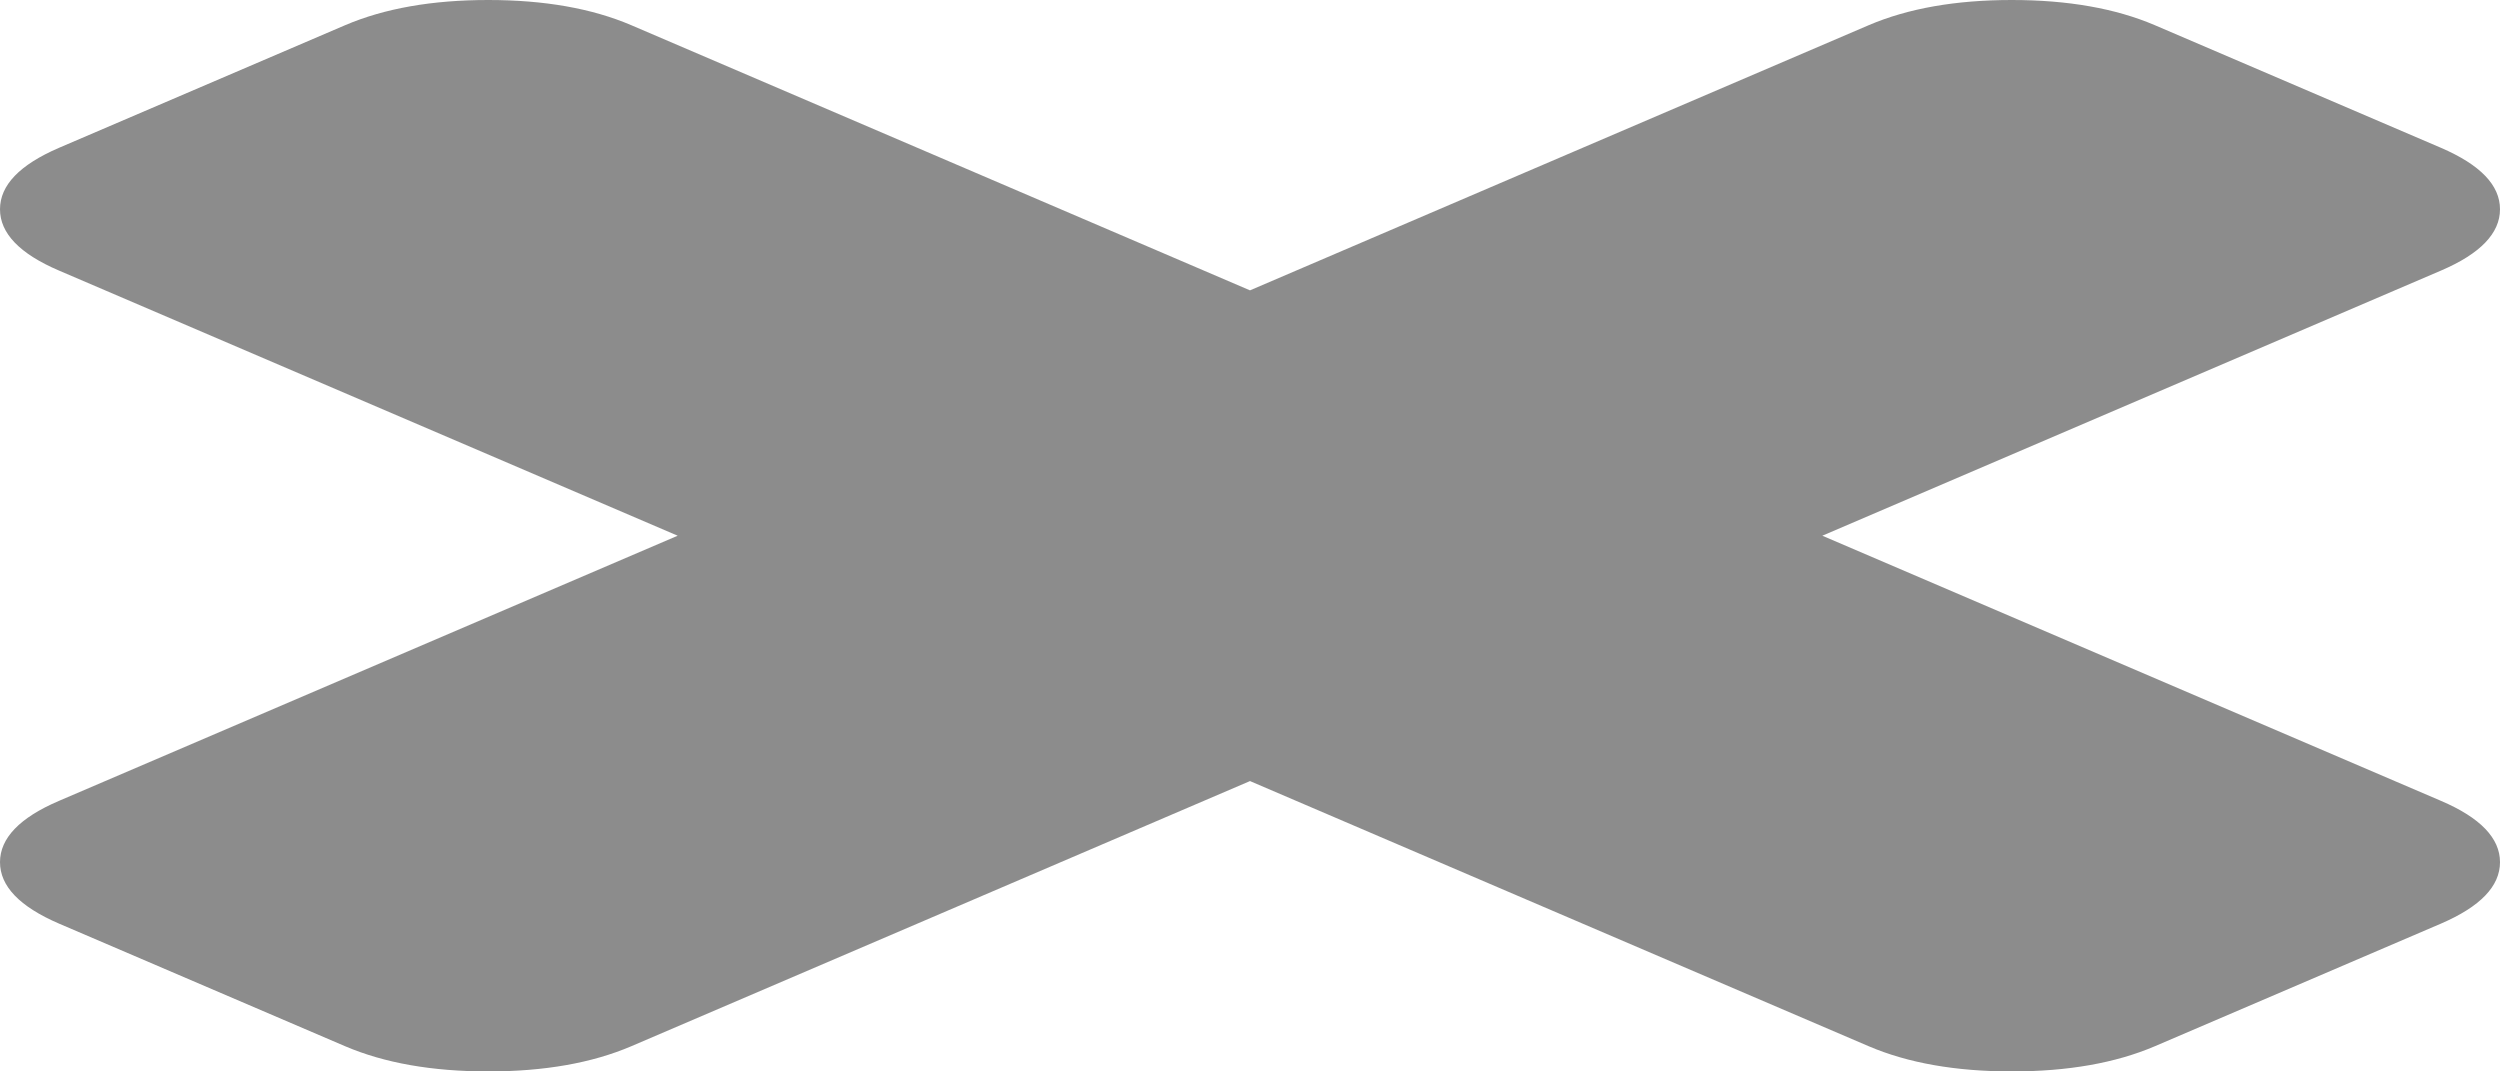 ﻿<?xml version="1.0" encoding="utf-8"?>
<svg version="1.1" xmlns:xlink="http://www.w3.org/1999/xlink" width="14px" height="6px" xmlns="http://www.w3.org/2000/svg">
  <g transform="matrix(1 0 0 1 -1104 -114 )">
    <path d="M 13.67 4.485  C 13.89 4.579  14 4.694  14 4.828  C 14 4.963  13.89 5.077  13.67 5.172  L 12.067 5.859  C 11.847 5.953  11.58 6  11.266 6  C 10.952 6  10.685 5.953  10.465 5.859  L 7 4.374  L 3.535 5.859  C 3.315 5.953  3.048 6  2.734 6  C 2.42 6  2.153 5.953  1.933 5.859  L 0.33 5.172  C 0.11 5.077  0 4.963  0 4.828  C 0 4.694  0.11 4.579  0.33 4.485  L 3.795 3  L 0.33 1.515  C 0.11 1.421  0 1.306  0 1.172  C 0 1.037  0.11 0.923  0.33 0.828  L 1.933 0.141  C 2.153 0.047  2.42 0  2.734 0  C 3.048 0  3.315 0.047  3.535 0.141  L 7 1.626  L 10.465 0.141  C 10.685 0.047  10.952 0  11.266 0  C 11.58 0  11.847 0.047  12.067 0.141  L 13.67 0.828  C 13.89 0.923  14 1.037  14 1.172  C 14 1.306  13.89 1.421  13.67 1.515  L 10.205 3  L 13.67 4.485  Z " fill-rule="nonzero" fill="#8c8c8c" stroke="none" transform="matrix(1 0 0 1 1104 114 )" />
  </g>
</svg>